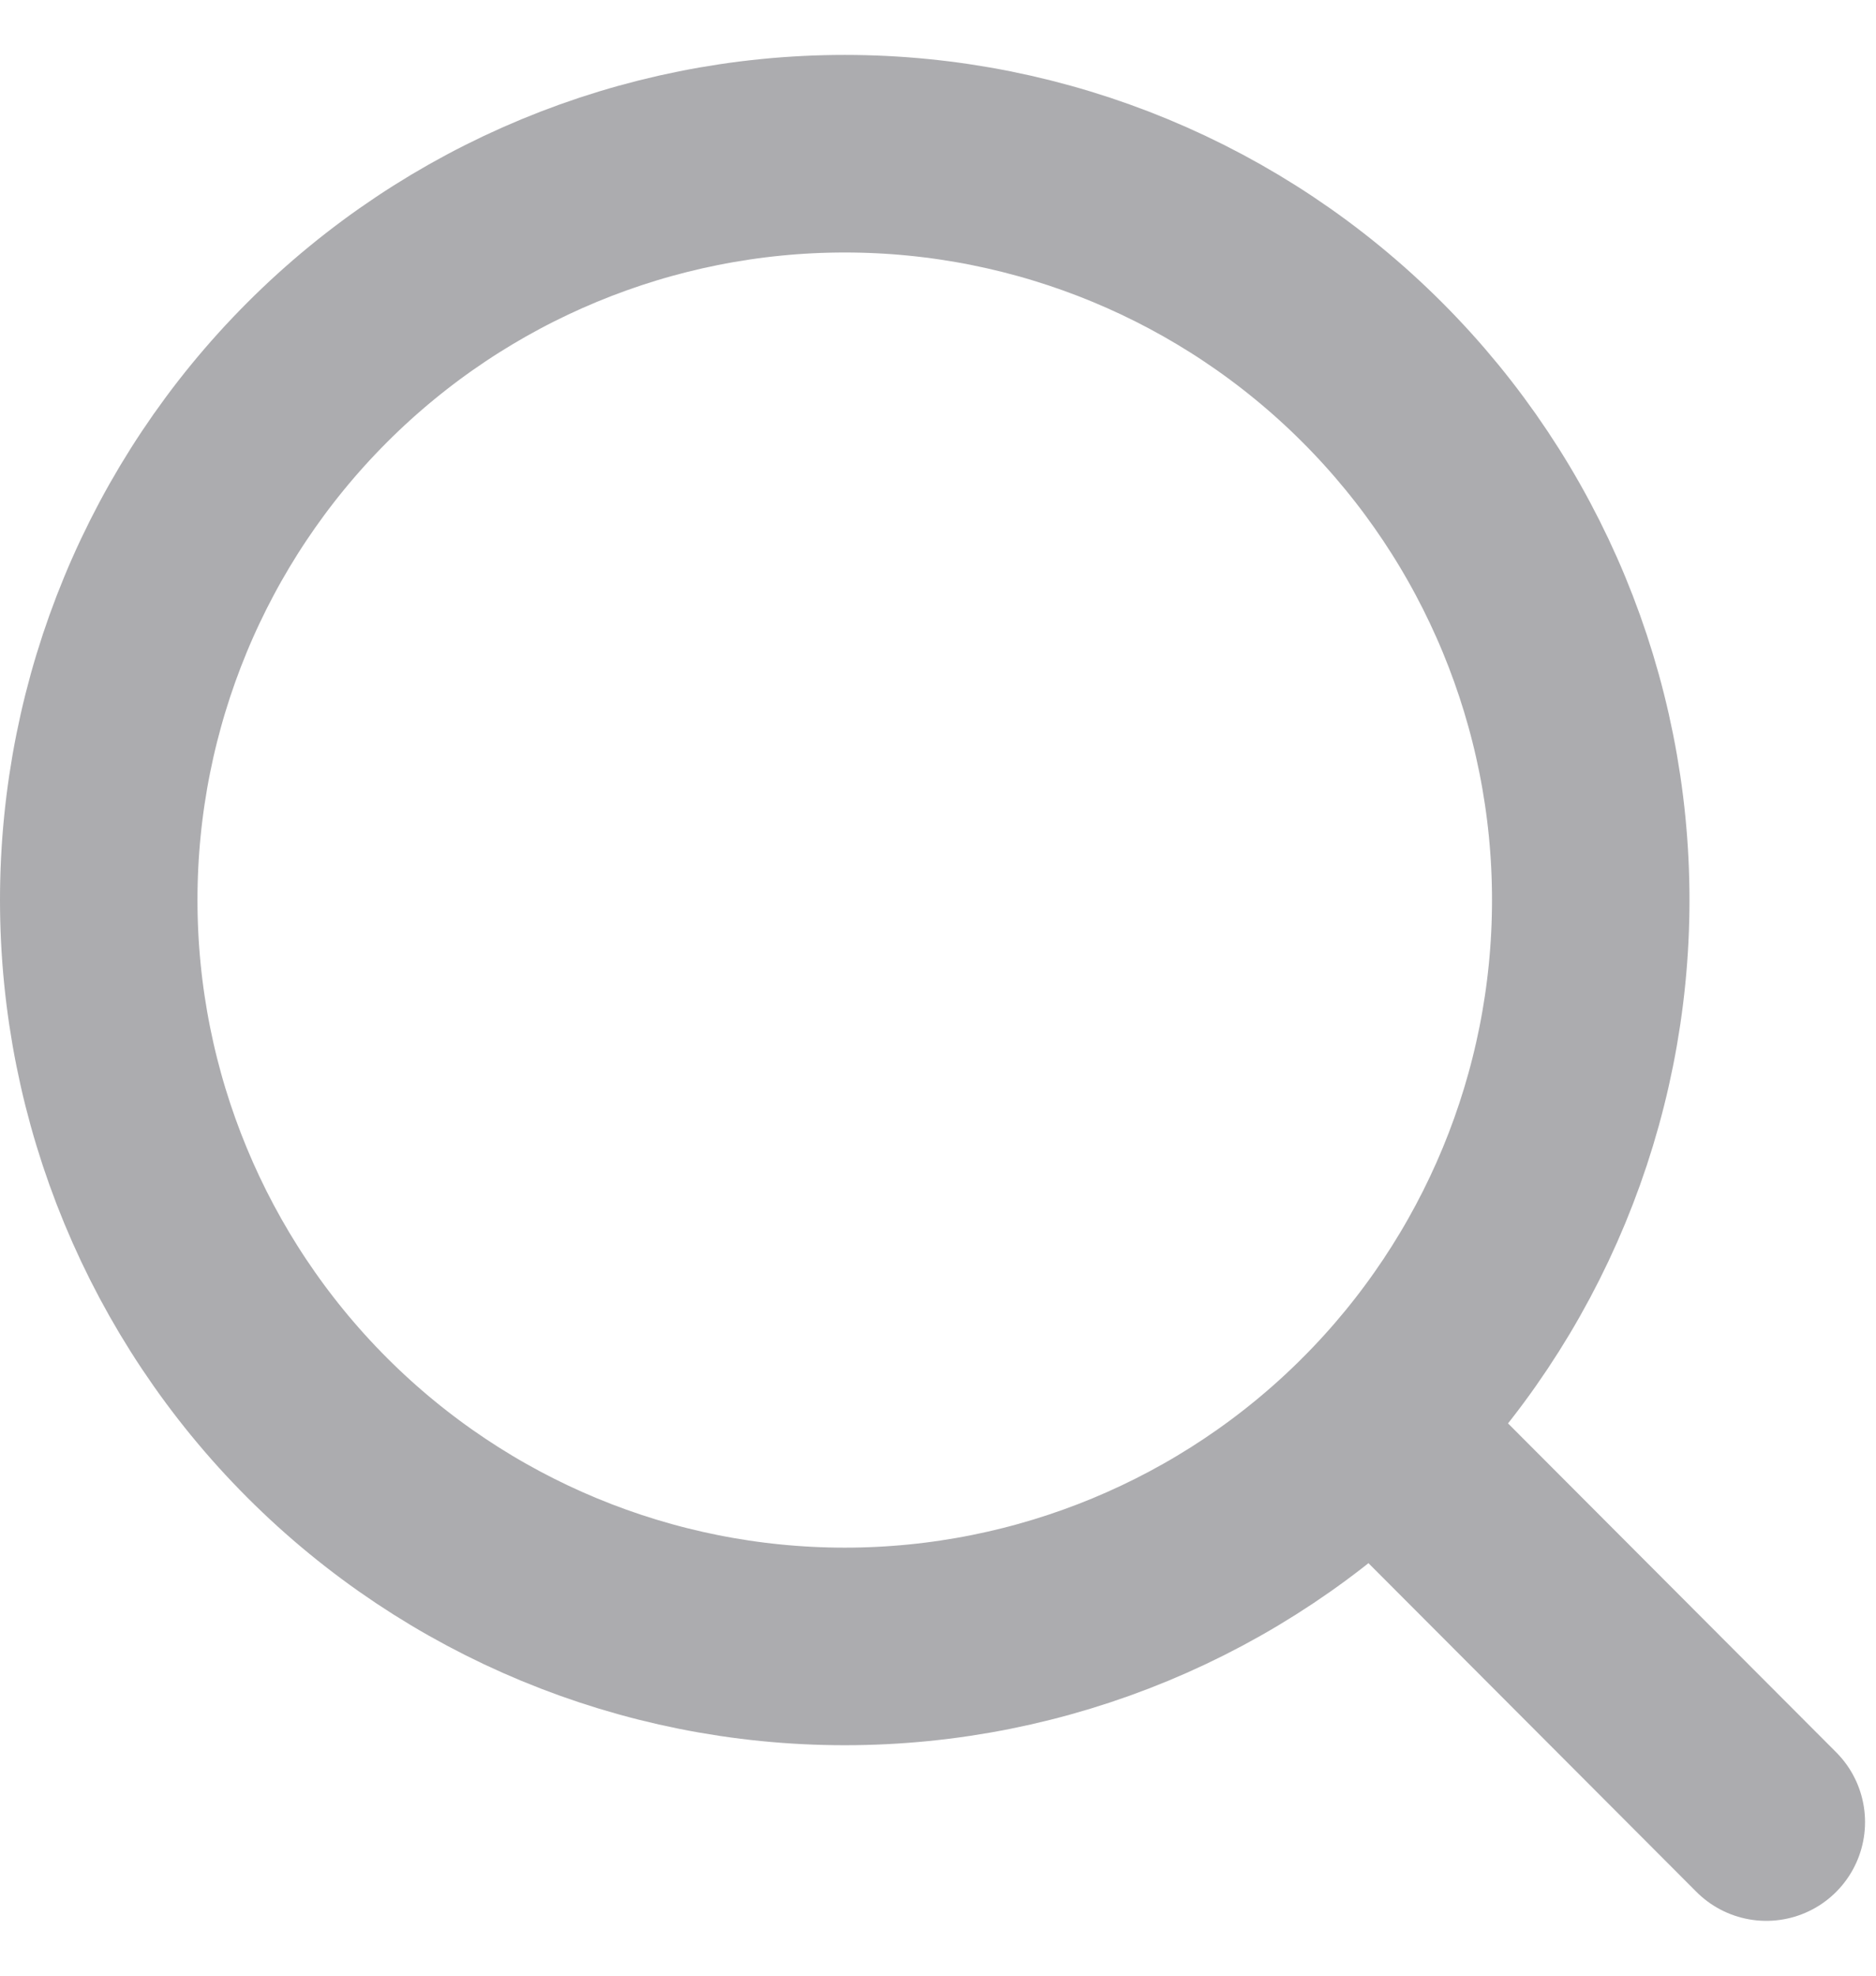<svg width="19" height="20" viewBox="0 0 19 20" fill="none" xmlns="http://www.w3.org/2000/svg">
<path d="M17.889 18.445L13.901 14.45M16.111 9.111C16.111 11.115 15.315 13.037 13.898 14.454C12.481 15.871 10.559 16.667 8.556 16.667C6.552 16.667 4.63 15.871 3.213 14.454C1.796 13.037 1 11.115 1 9.111C1 7.107 1.796 5.186 3.213 3.769C4.63 2.352 6.552 1.556 8.556 1.556C10.559 1.556 12.481 2.352 13.898 3.769C15.315 5.186 16.111 7.107 16.111 9.111Z" stroke="#ACACAF" stroke-width="2" stroke-linecap="round"/>
</svg>
